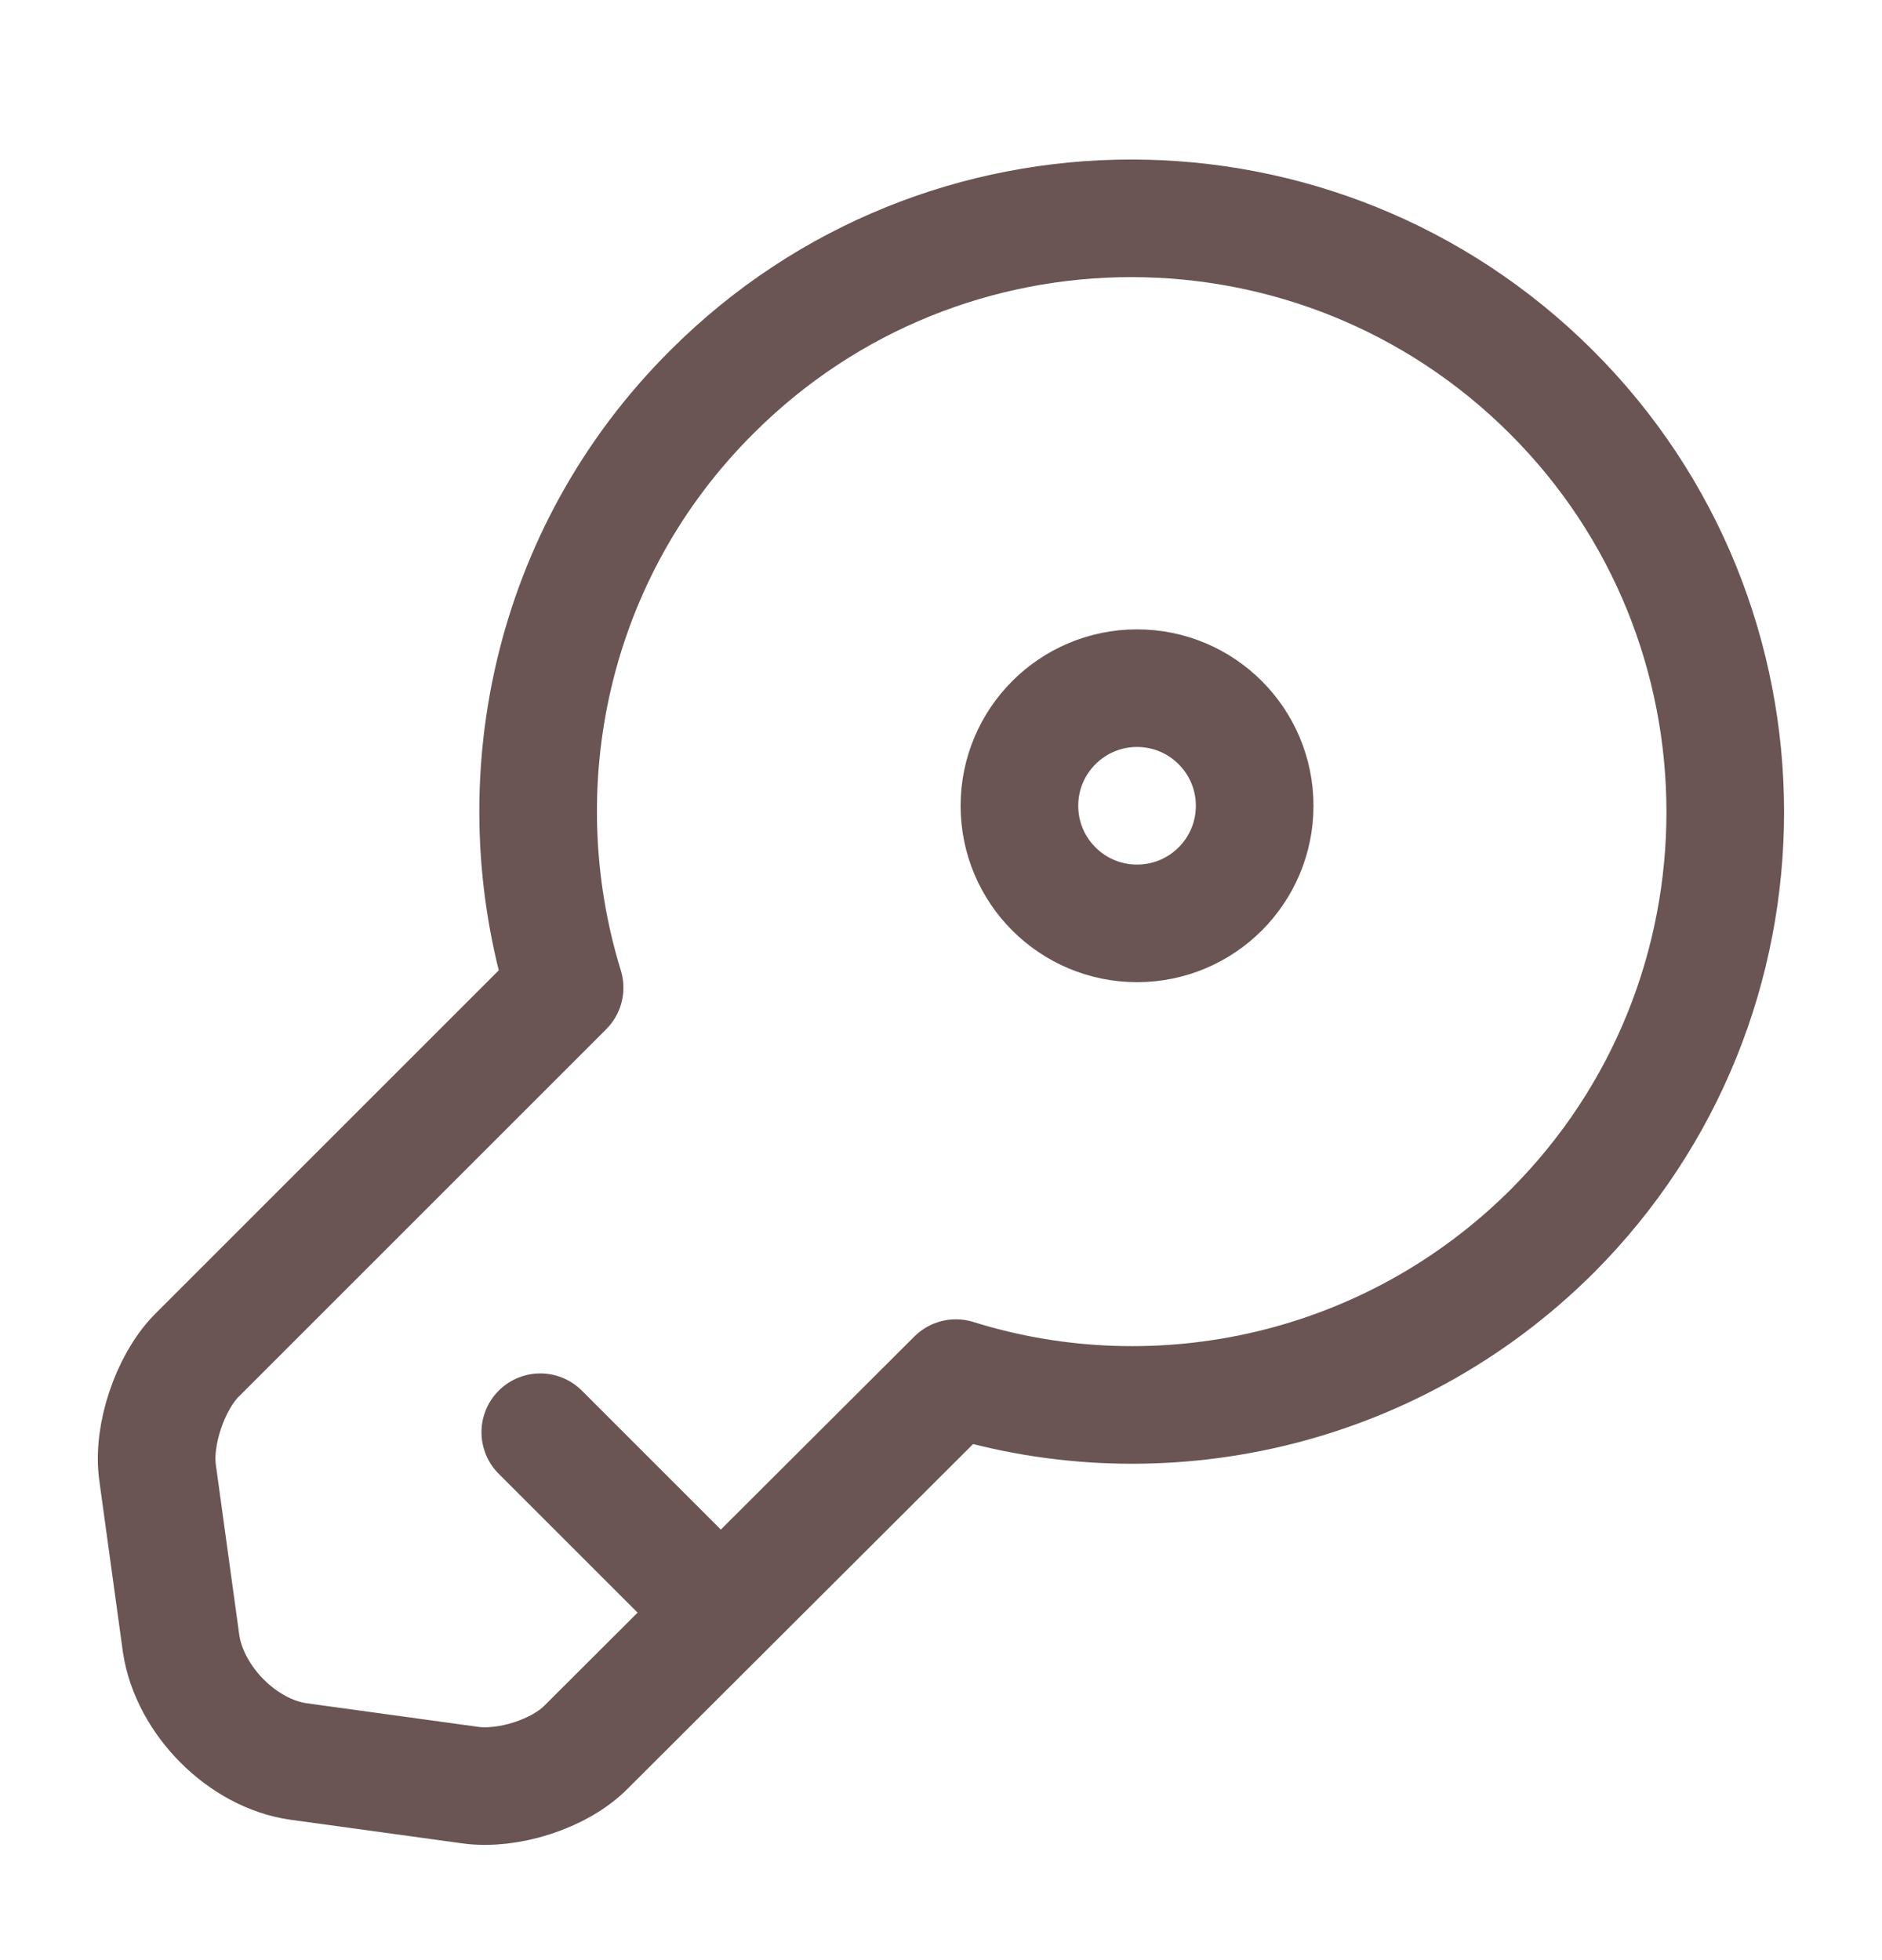 <svg width="24" height="25" viewBox="0 0 24 25" fill="none" xmlns="http://www.w3.org/2000/svg">
<path d="M19.79 15.707C17.73 17.757 14.78 18.387 12.19 17.577L7.48 22.277C7.14 22.627 6.47 22.837 5.99 22.767L3.81 22.467C3.09 22.367 2.42 21.687 2.31 20.967L2.01 18.787C1.94 18.307 2.17 17.637 2.5 17.297L7.2 12.597C6.4 9.997 7.02 7.047 9.08 4.997C12.03 2.047 16.82 2.047 19.78 4.997C22.74 7.947 22.74 12.757 19.79 15.707Z" stroke="#6A5554" stroke-width="1.5" stroke-miterlimit="10" stroke-linecap="round" stroke-linejoin="round"/>
<path d="M6.89 18.267L9.19 20.567" stroke="#6A5554" stroke-width="1.5" stroke-miterlimit="10" stroke-linecap="round" stroke-linejoin="round"/>
<path d="M14.5 11.777C15.328 11.777 16 11.106 16 10.277C16 9.449 15.328 8.777 14.5 8.777C13.672 8.777 13 9.449 13 10.277C13 11.106 13.672 11.777 14.5 11.777Z" stroke="#6A5554" stroke-width="1.5" stroke-linecap="round" stroke-linejoin="round"/>
</svg>
